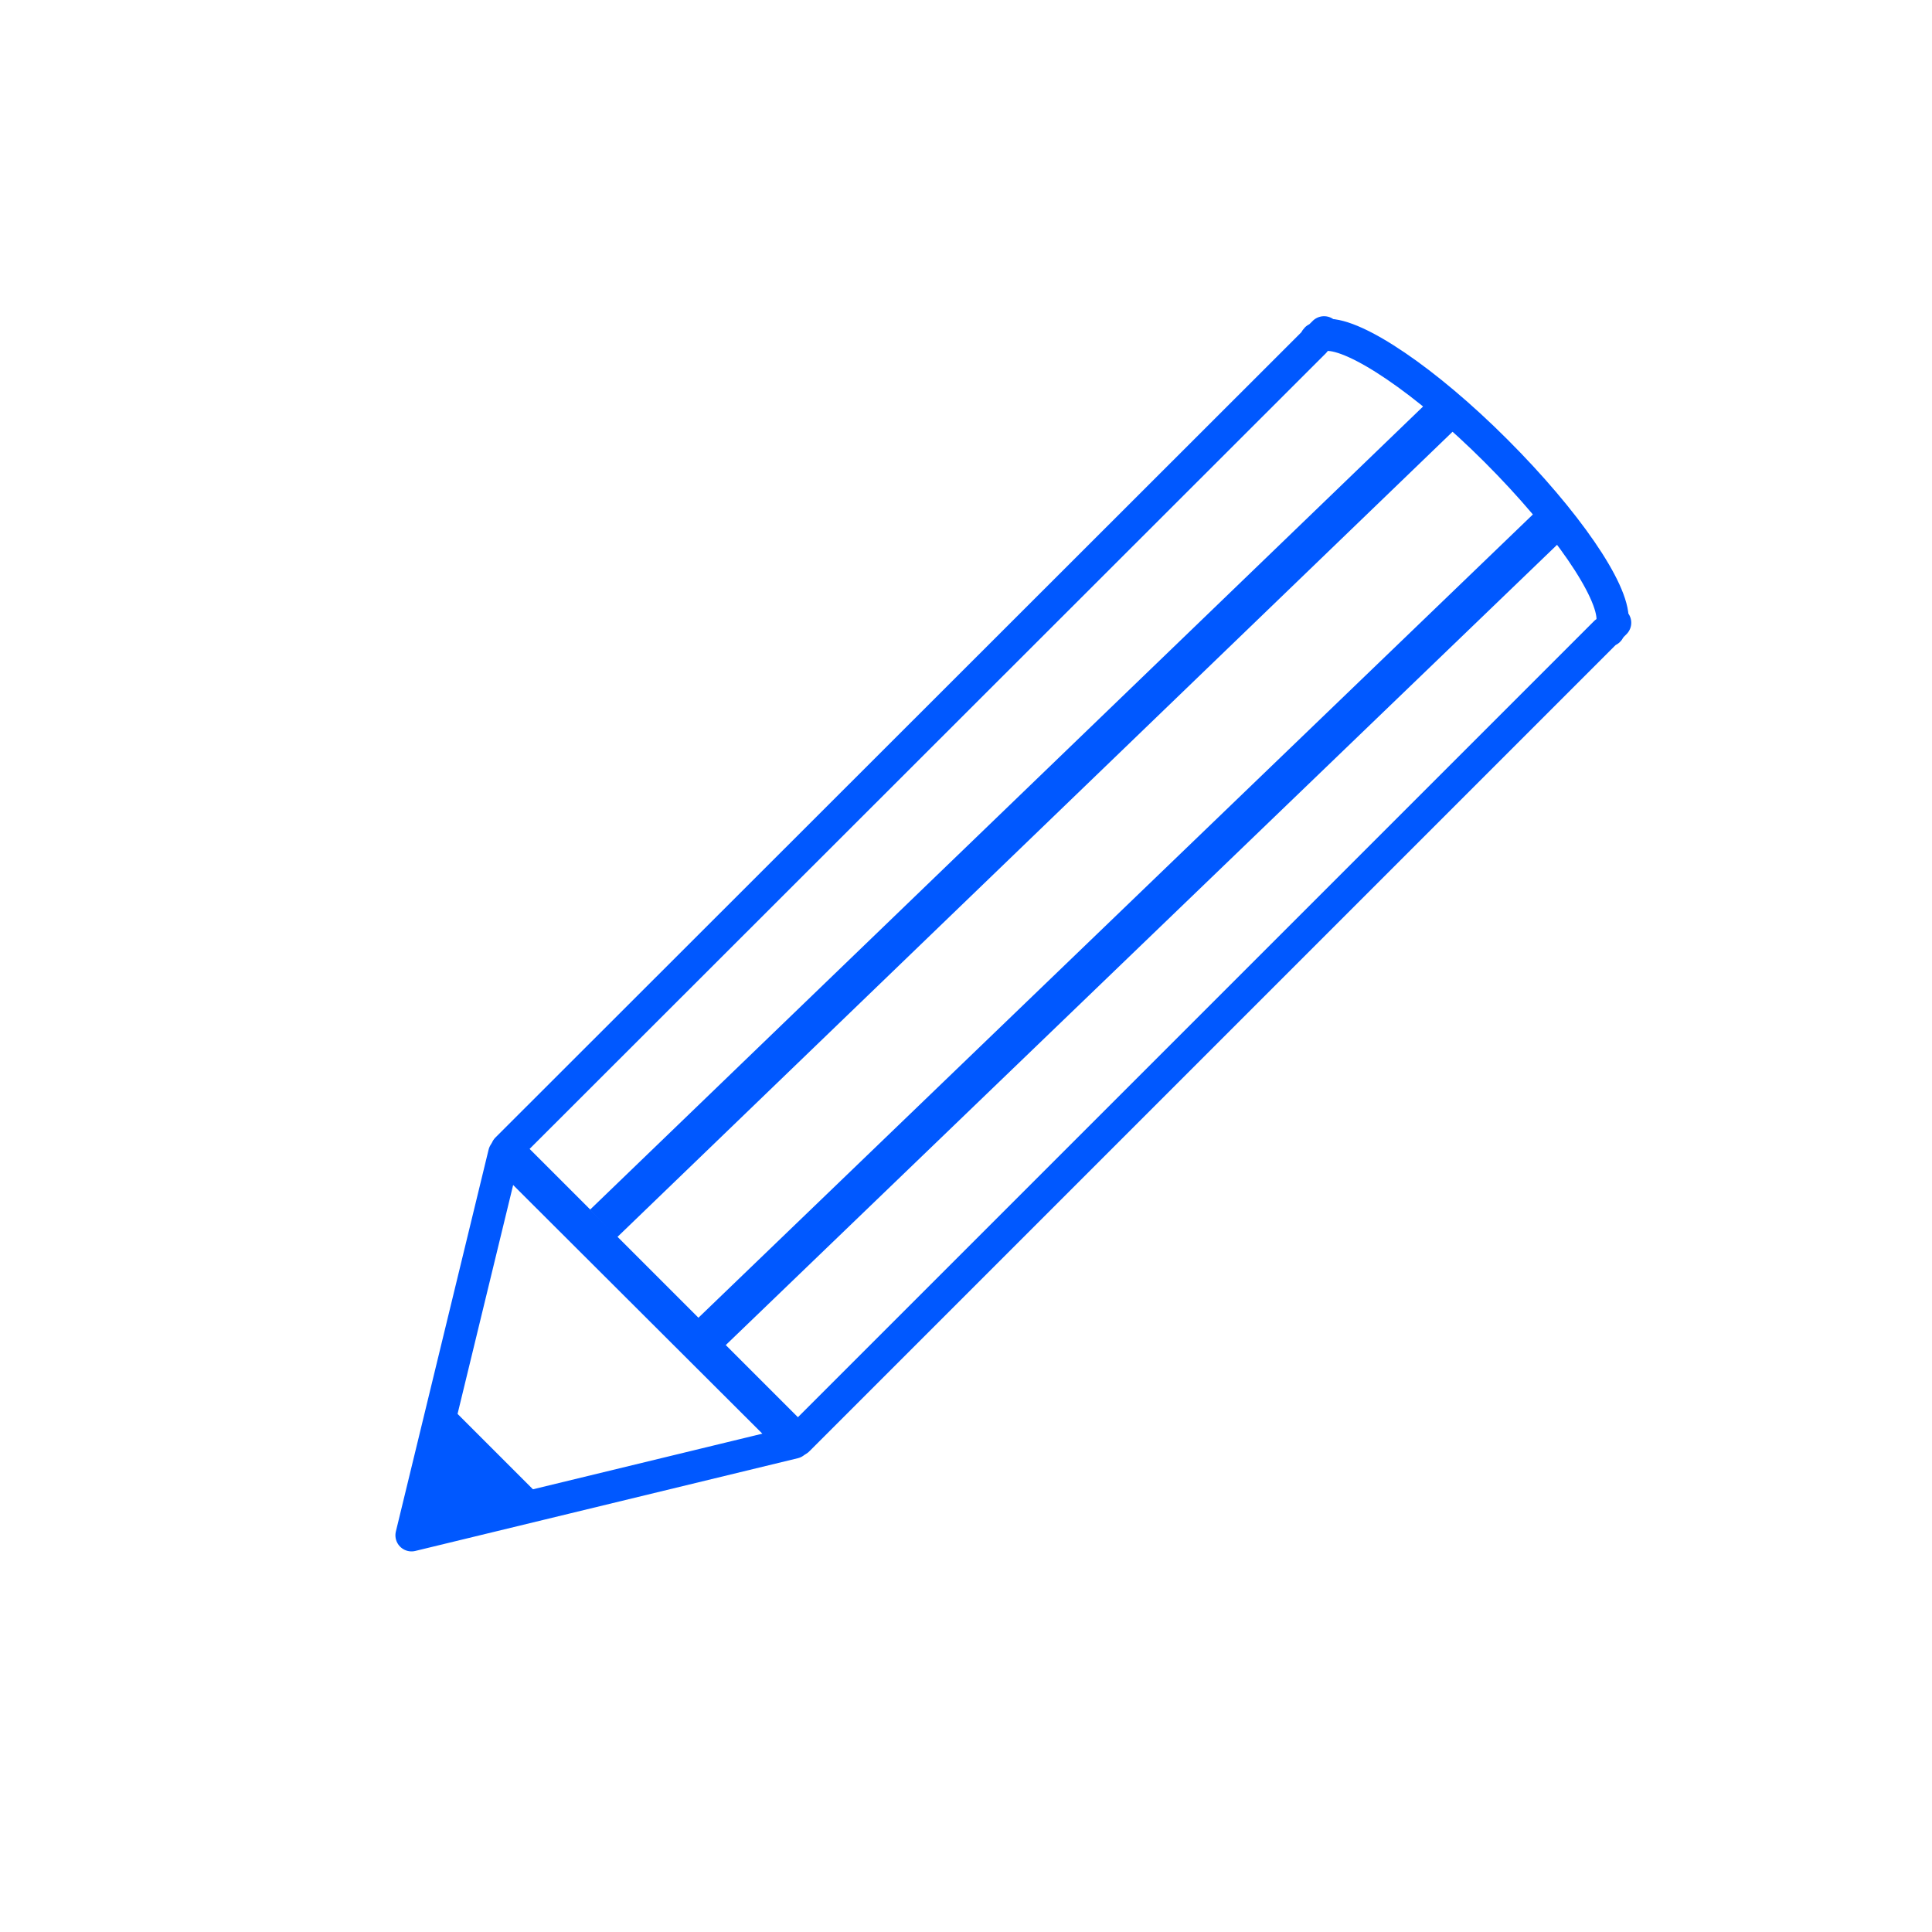 <?xml version="1.0" encoding="utf-8"?>
<!-- Generator: Adobe Illustrator 24.3.0, SVG Export Plug-In . SVG Version: 6.00 Build 0)  -->
<svg version="1.1" id="Layer_1" xmlns="http://www.w3.org/2000/svg" xmlns:xlink="http://www.w3.org/1999/xlink" x="0px" y="0px"
	 viewBox="0 0 300 300" style="enable-background:new 0 0 300 300;" xml:space="preserve">
<style type="text/css">
	.st0{display:none;}
	.st1{display:inline;fill:none;stroke:#000000;stroke-width:35;stroke-linecap:round;stroke-miterlimit:10;}
	.st2{display:inline;}
	.st3{display:inline;fill:none;stroke:#FFFFFF;stroke-width:7;stroke-linecap:round;stroke-miterlimit:10;}
	.st4{display:none;fill:none;stroke:#000000;stroke-width:7;stroke-miterlimit:10;}
	.st5{fill:none;stroke:#0058FF;stroke-width:5;stroke-linecap:round;stroke-linejoin:round;stroke-miterlimit:10;}
	.st6{fill:none;stroke:#0058FF;stroke-width:5;stroke-linejoin:round;stroke-miterlimit:10;}
	.st7{fill:#0058FF;}
	.st8{fill:none;stroke:#0058FF;stroke-width:6;stroke-miterlimit:10;}
</style>
<g class="st0">
	<line class="st1" x1="149.5" y1="23.7" x2="151.4" y2="278.6"/>
	<line class="st1" x1="277.9" y1="151.2" x2="22.9" y2="151.2"/>
</g>
<g class="st0">
	<polygon class="st2" points="74.1,143.1 74.1,249.3 127.2,249.3 127.2,178.1 174.6,178.1 174.6,249.3 223.6,249.3 223.6,143.1 	"/>
	<polygon class="st2" points="148.9,53.9 40.2,157.3 257.6,157.3 	"/>
</g>
<g class="st0">
	<path class="st2" d="M254,237.3H54.4c-1,0-1.8-0.8-1.8-1.8V93.9c0-1,0.8-1.8,1.8-1.8H254c1,0,1.8,0.8,1.8,1.8v141.6
		C255.8,236.5,255,237.3,254,237.3z"/>
	<path class="st2" d="M152.7,124.3H54.1c-0.8,0-1.5-0.7-1.5-1.5V72.9c0-0.8,0.7-1.5,1.5-1.5h98.6c0.8,0,1.5,0.7,1.5,1.5v49.9
		C154.2,123.6,153.5,124.3,152.7,124.3z"/>
</g>
<g class="st0">
	<path class="st2" d="M194,156.1c-11.2,0-21.8,1.8-31.2,4.9c22.3,7.3,37.5,22.2,37.5,39.4v23.8h62.3v-23.8
		C262.7,175.9,232,156.1,194,156.1z"/>
	<path class="st2" d="M110.5,156.1c-37.9,0-68.7,19.8-68.7,44.2v23.8h137.4v-23.8C179.2,175.9,148.5,156.1,110.5,156.1z"/>
	<circle class="st2" cx="110.5" cy="107.8" r="32"/>
	<circle class="st2" cx="194.9" cy="107.8" r="32"/>
</g>
<g class="st0">
	<path class="st2" d="M204.9,170.6H47.5c-0.9,0-1.6-0.7-1.6-1.6V63.1c0-0.9,0.7-1.6,1.6-1.6h157.4c0.9,0,1.6,0.7,1.6,1.6V169
		C206.6,169.9,205.8,170.6,204.9,170.6z"/>
	<path class="st2" d="M246.2,116h-29.4v50c0,9.9-8.1,18-18,18H98.4v36.6c0,9.9,8.1,18,18,18h129.8c10,0,18-8.1,18-18v-86.5
		C264.2,124.1,256.2,116,246.2,116z"/>
	<polygon class="st2" points="45.9,199.2 93.6,167.8 45.9,142 	"/>
</g>
<g class="st0">
	<path class="st2" d="M251.2,219.5H48.8c-0.9,0-1.6-0.7-1.6-1.6V57c0-0.9,0.7-1.6,1.6-1.6h202.4c0.9,0,1.6,0.7,1.6,1.6v160.8
		C252.8,218.8,252.1,219.5,251.2,219.5z"/>
	<polygon class="st2" points="47.2,262.4 108.3,215.2 47.2,176.6 	"/>
	<line class="st3" x1="92.1" y1="105.9" x2="209" y2="106.9"/>
	<line class="st3" x1="91.8" y1="138.6" x2="208.7" y2="139.6"/>
	<line class="st3" x1="91.6" y1="168.9" x2="208.4" y2="169.9"/>
</g>
<path class="st4" d="M235.5,73.4H76.9c-10.3,0-18.7,8.4-18.7,18.7v79.6v33.2v23.3c0,7.2,5,9.9,11,5.9l37.7-24.8
	c2.8-1.8,6-2.8,9.4-2.8h119.2c10.3,0,18.7-8.4,18.7-18.7V92.1C254.2,81.8,245.8,73.4,235.5,73.4z"/>
<g class="st0">
	<path class="st2" d="M77.5,100.8c0-9.2,2.9-18.5,8.8-27.9s14.5-17.2,25.8-23.4s24.5-9.3,39.6-9.3c14,0,26.4,2.6,37.1,7.8
		c10.7,5.2,19,12.2,24.9,21.1s8.8,18.6,8.8,29c0,8.2-1.7,15.4-5,21.6s-7.3,11.5-11.9,16c-4.6,4.5-12.8,12.1-24.7,22.7
		c-3.3,3-5.9,5.6-7.9,7.9c-2,2.3-3.5,4.4-4.4,6.2c-1,1.9-1.7,3.8-2.3,5.7c-0.5,1.9-1.3,5.2-2.4,9.9c-1.8,10.1-7.6,15.1-17.3,15.1
		c-5,0-9.3-1.6-12.7-4.9c-3.4-3.3-5.1-8.2-5.1-14.6c0-8.1,1.3-15.2,3.8-21.1c2.5-5.9,5.9-11.2,10-15.7c4.2-4.5,9.8-9.8,16.8-16
		c6.2-5.4,10.7-9.5,13.4-12.3c2.8-2.8,5.1-5.8,7-9.2c1.9-3.4,2.8-7.1,2.8-11c0-7.7-2.9-14.3-8.6-19.6s-13.2-8-22.3-8
		c-10.6,0-18.5,2.7-23.5,8.1s-9.3,13.3-12.8,23.7c-3.3,10.9-9.5,16.4-18.7,16.4c-5.4,0-10-1.9-13.7-5.7
		C79.3,109.4,77.5,105.3,77.5,100.8z M148.3,259.8c-5.9,0-11.1-1.9-15.4-5.7c-4.4-3.8-6.6-9.2-6.6-16c0-6.1,2.1-11.2,6.4-15.4
		s9.5-6.2,15.7-6.2c6.1,0,11.2,2.1,15.4,6.2c4.2,4.2,6.2,9.3,6.2,15.4c0,6.8-2.2,12.1-6.5,15.9C159,257.9,154,259.8,148.3,259.8z"/>
</g>
<polygon class="st5" points="63.9,238.4 123.3,224 78.3,179.1 "/>
<path class="st6" d="M250.1,97.4l0.7-0.7l-0.4-0.4c0.2-4.6-7.2-15.4-18.1-26.3S210.5,51.8,206,52l-0.4-0.4l-0.7,0.7
	c-0.2,0.1-0.3,0.2-0.5,0.3c-0.1,0.1-0.2,0.3-0.3,0.5L78.7,178.4l45.2,45.2L249.3,98.2c0.2-0.1,0.3-0.2,0.5-0.3
	C249.9,97.8,250,97.6,250.1,97.4z"/>
<polygon class="st7" points="65.4,236.9 83.9,232.4 69.9,218.4 "/>
<line class="st8" x1="93.7" y1="190" x2="224.8" y2="63.6"/>
<line class="st8" x1="110.2" y1="207.1" x2="241.4" y2="80.8"/>
</svg>
